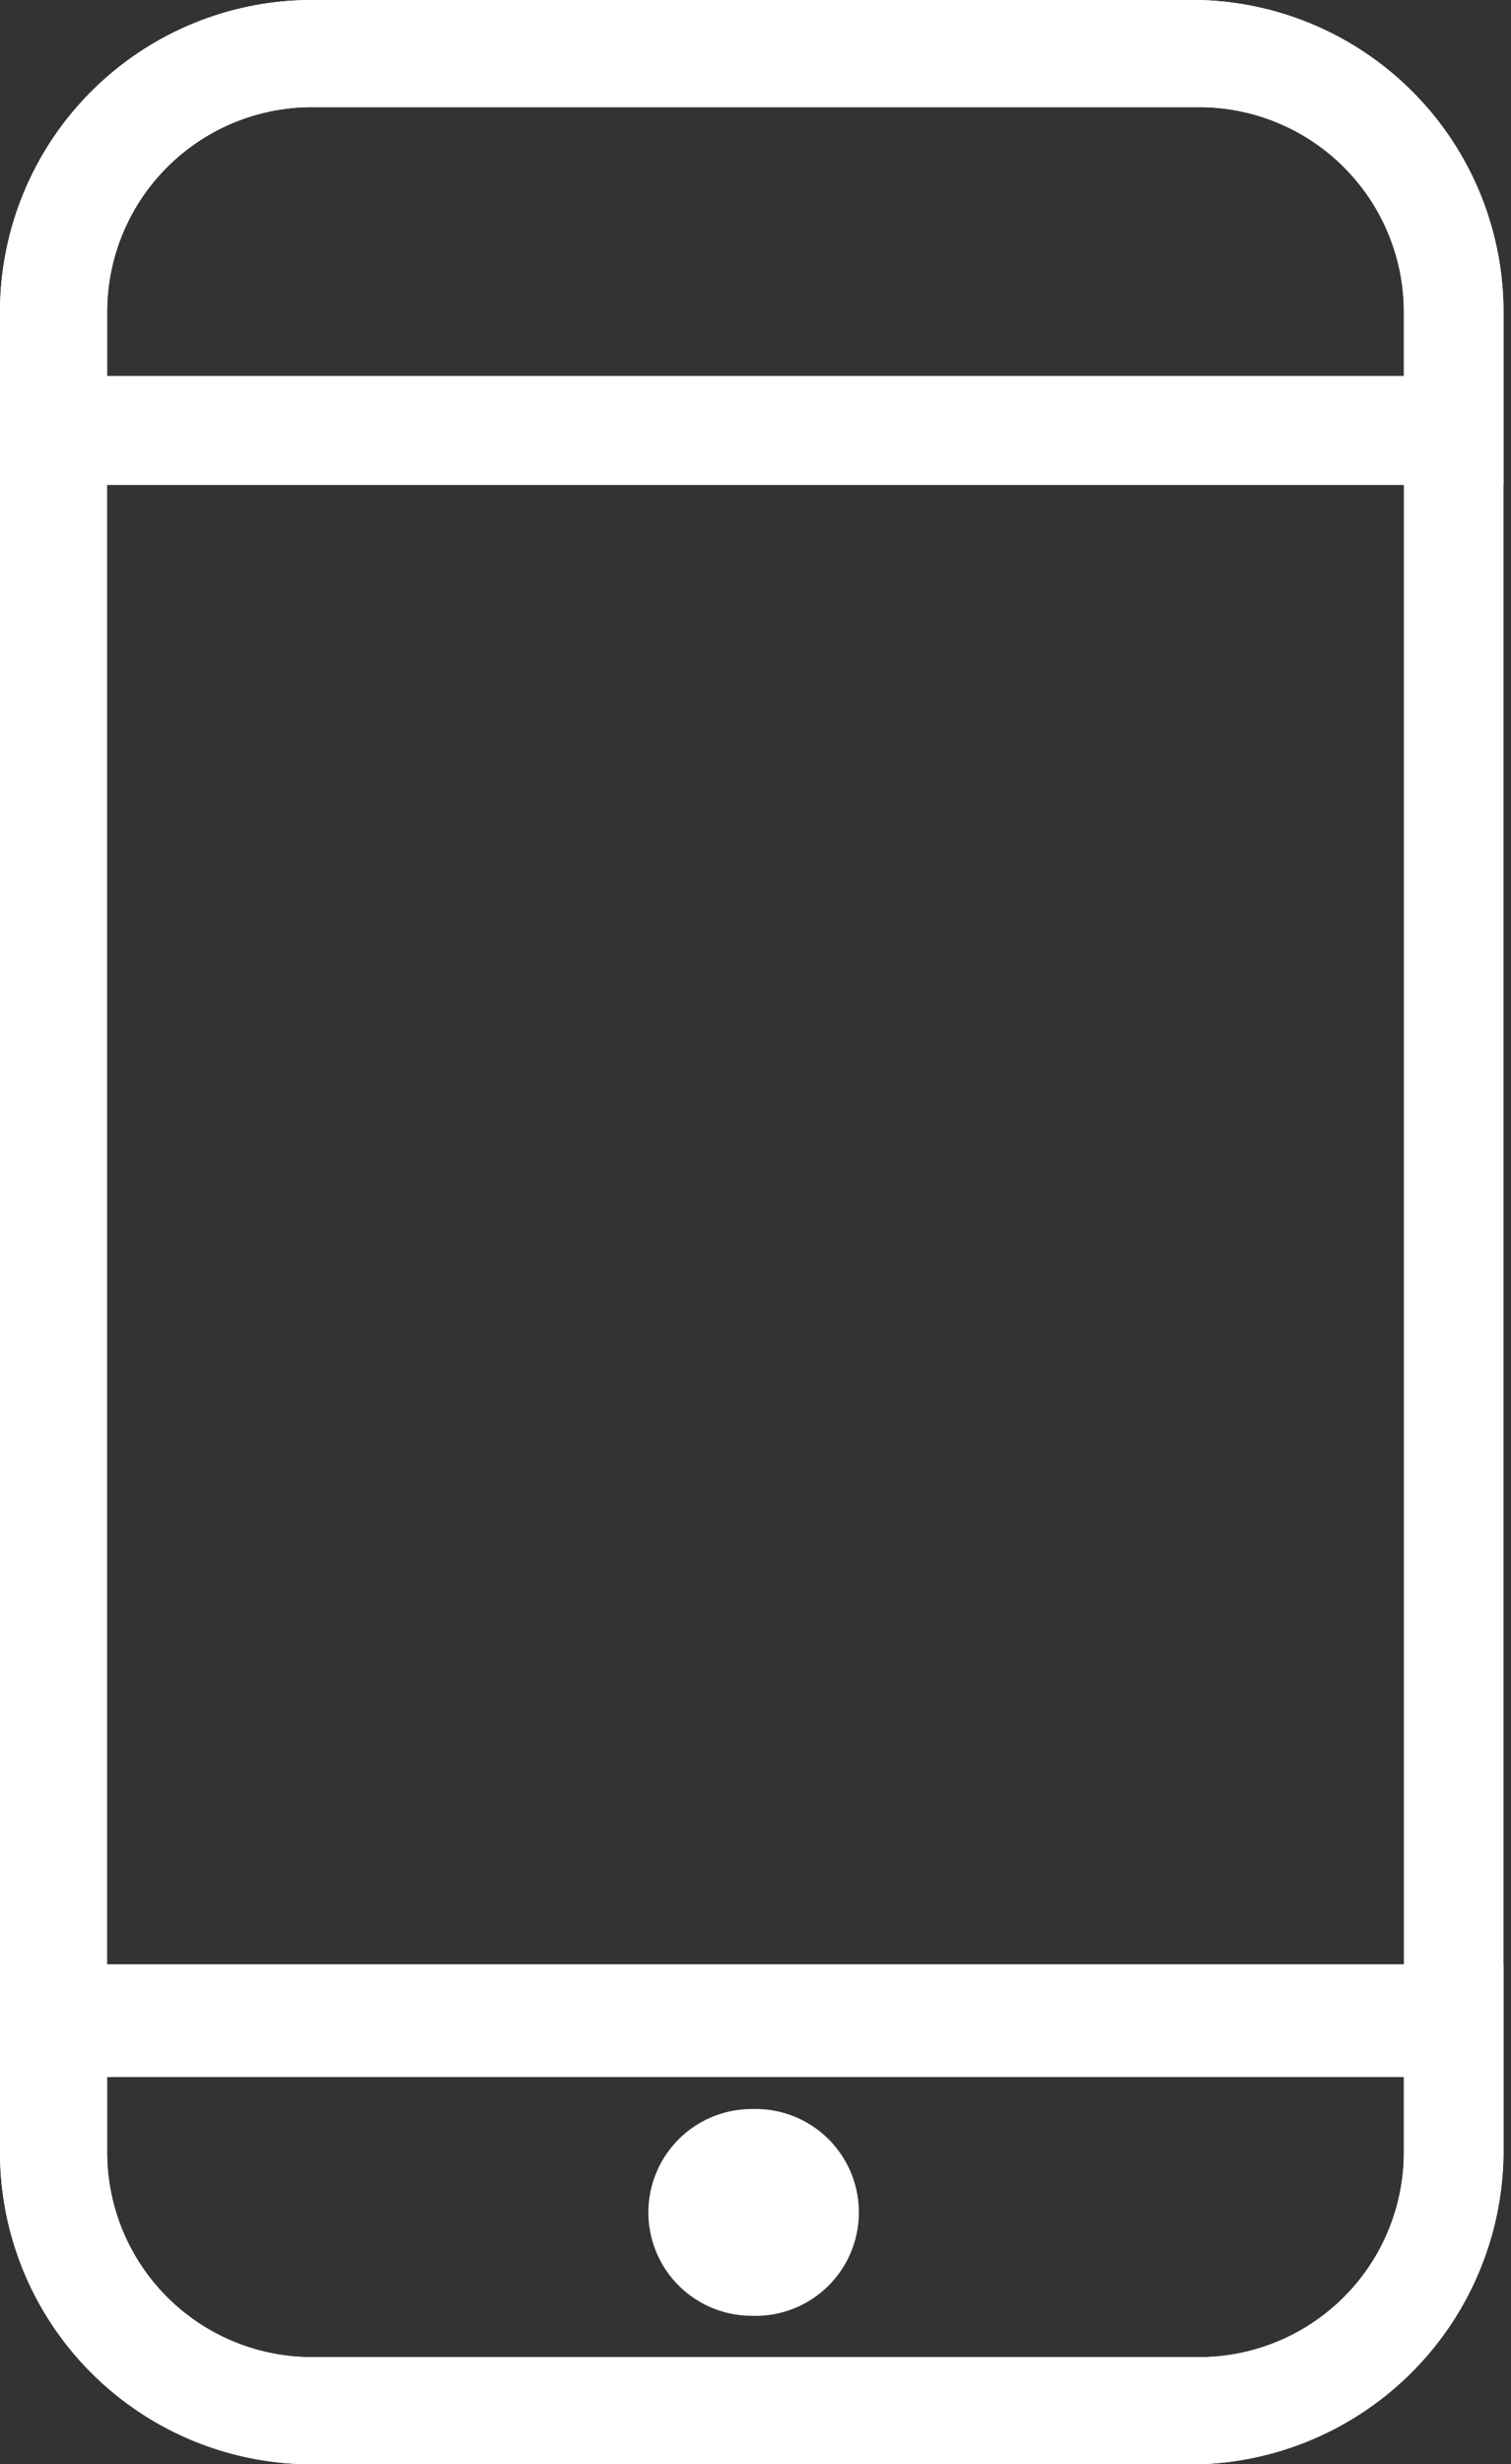 <svg xmlns="http://www.w3.org/2000/svg" viewBox="0 0 8.04 13.11"><rect x="0" y="0" width="8.04" height="13.11" fill="#333333" stroke="none"/><defs><style>.cls-1{fill:#fff}</style></defs><g id="レイヤー_2" data-name="レイヤー 2"><g id="design"><path class="cls-1" d="M6.38 13.11H1.66A1.66 1.66 0 0 1 0 11.45V1.66A1.66 1.66 0 0 1 1.66 0h4.72A1.66 1.66 0 0 1 8 1.66v9.79a1.67 1.67 0 0 1-1.62 1.66ZM1.66.57A1.09 1.09 0 0 0 .57 1.66v9.79a1.09 1.09 0 0 0 1.09 1.09h4.72a1.09 1.09 0 0 0 1.09-1.09V1.66A1.09 1.09 0 0 0 6.38.57Z"/><path class="cls-1" d="M8 2.58H0v-.92A1.66 1.66 0 0 1 1.66 0h4.72A1.66 1.66 0 0 1 8 1.66ZM.57 2h6.9v-.34A1.09 1.09 0 0 0 6.38.57H1.66A1.09 1.09 0 0 0 .57 1.66Zm5.81 11.11H1.66A1.66 1.66 0 0 1 0 11.45v-1h8v1a1.67 1.67 0 0 1-1.62 1.66ZM.57 11.05v.4a1.09 1.09 0 0 0 1.09 1.09h4.72a1.09 1.09 0 0 0 1.09-1.09v-.4Z"/><path class="cls-1" d="M4.57 11.77a.55.55 0 0 0-.57-.55.55.55 0 1 0 0 1.1.55.55 0 0 0 .57-.55Z"/></g></g></svg>